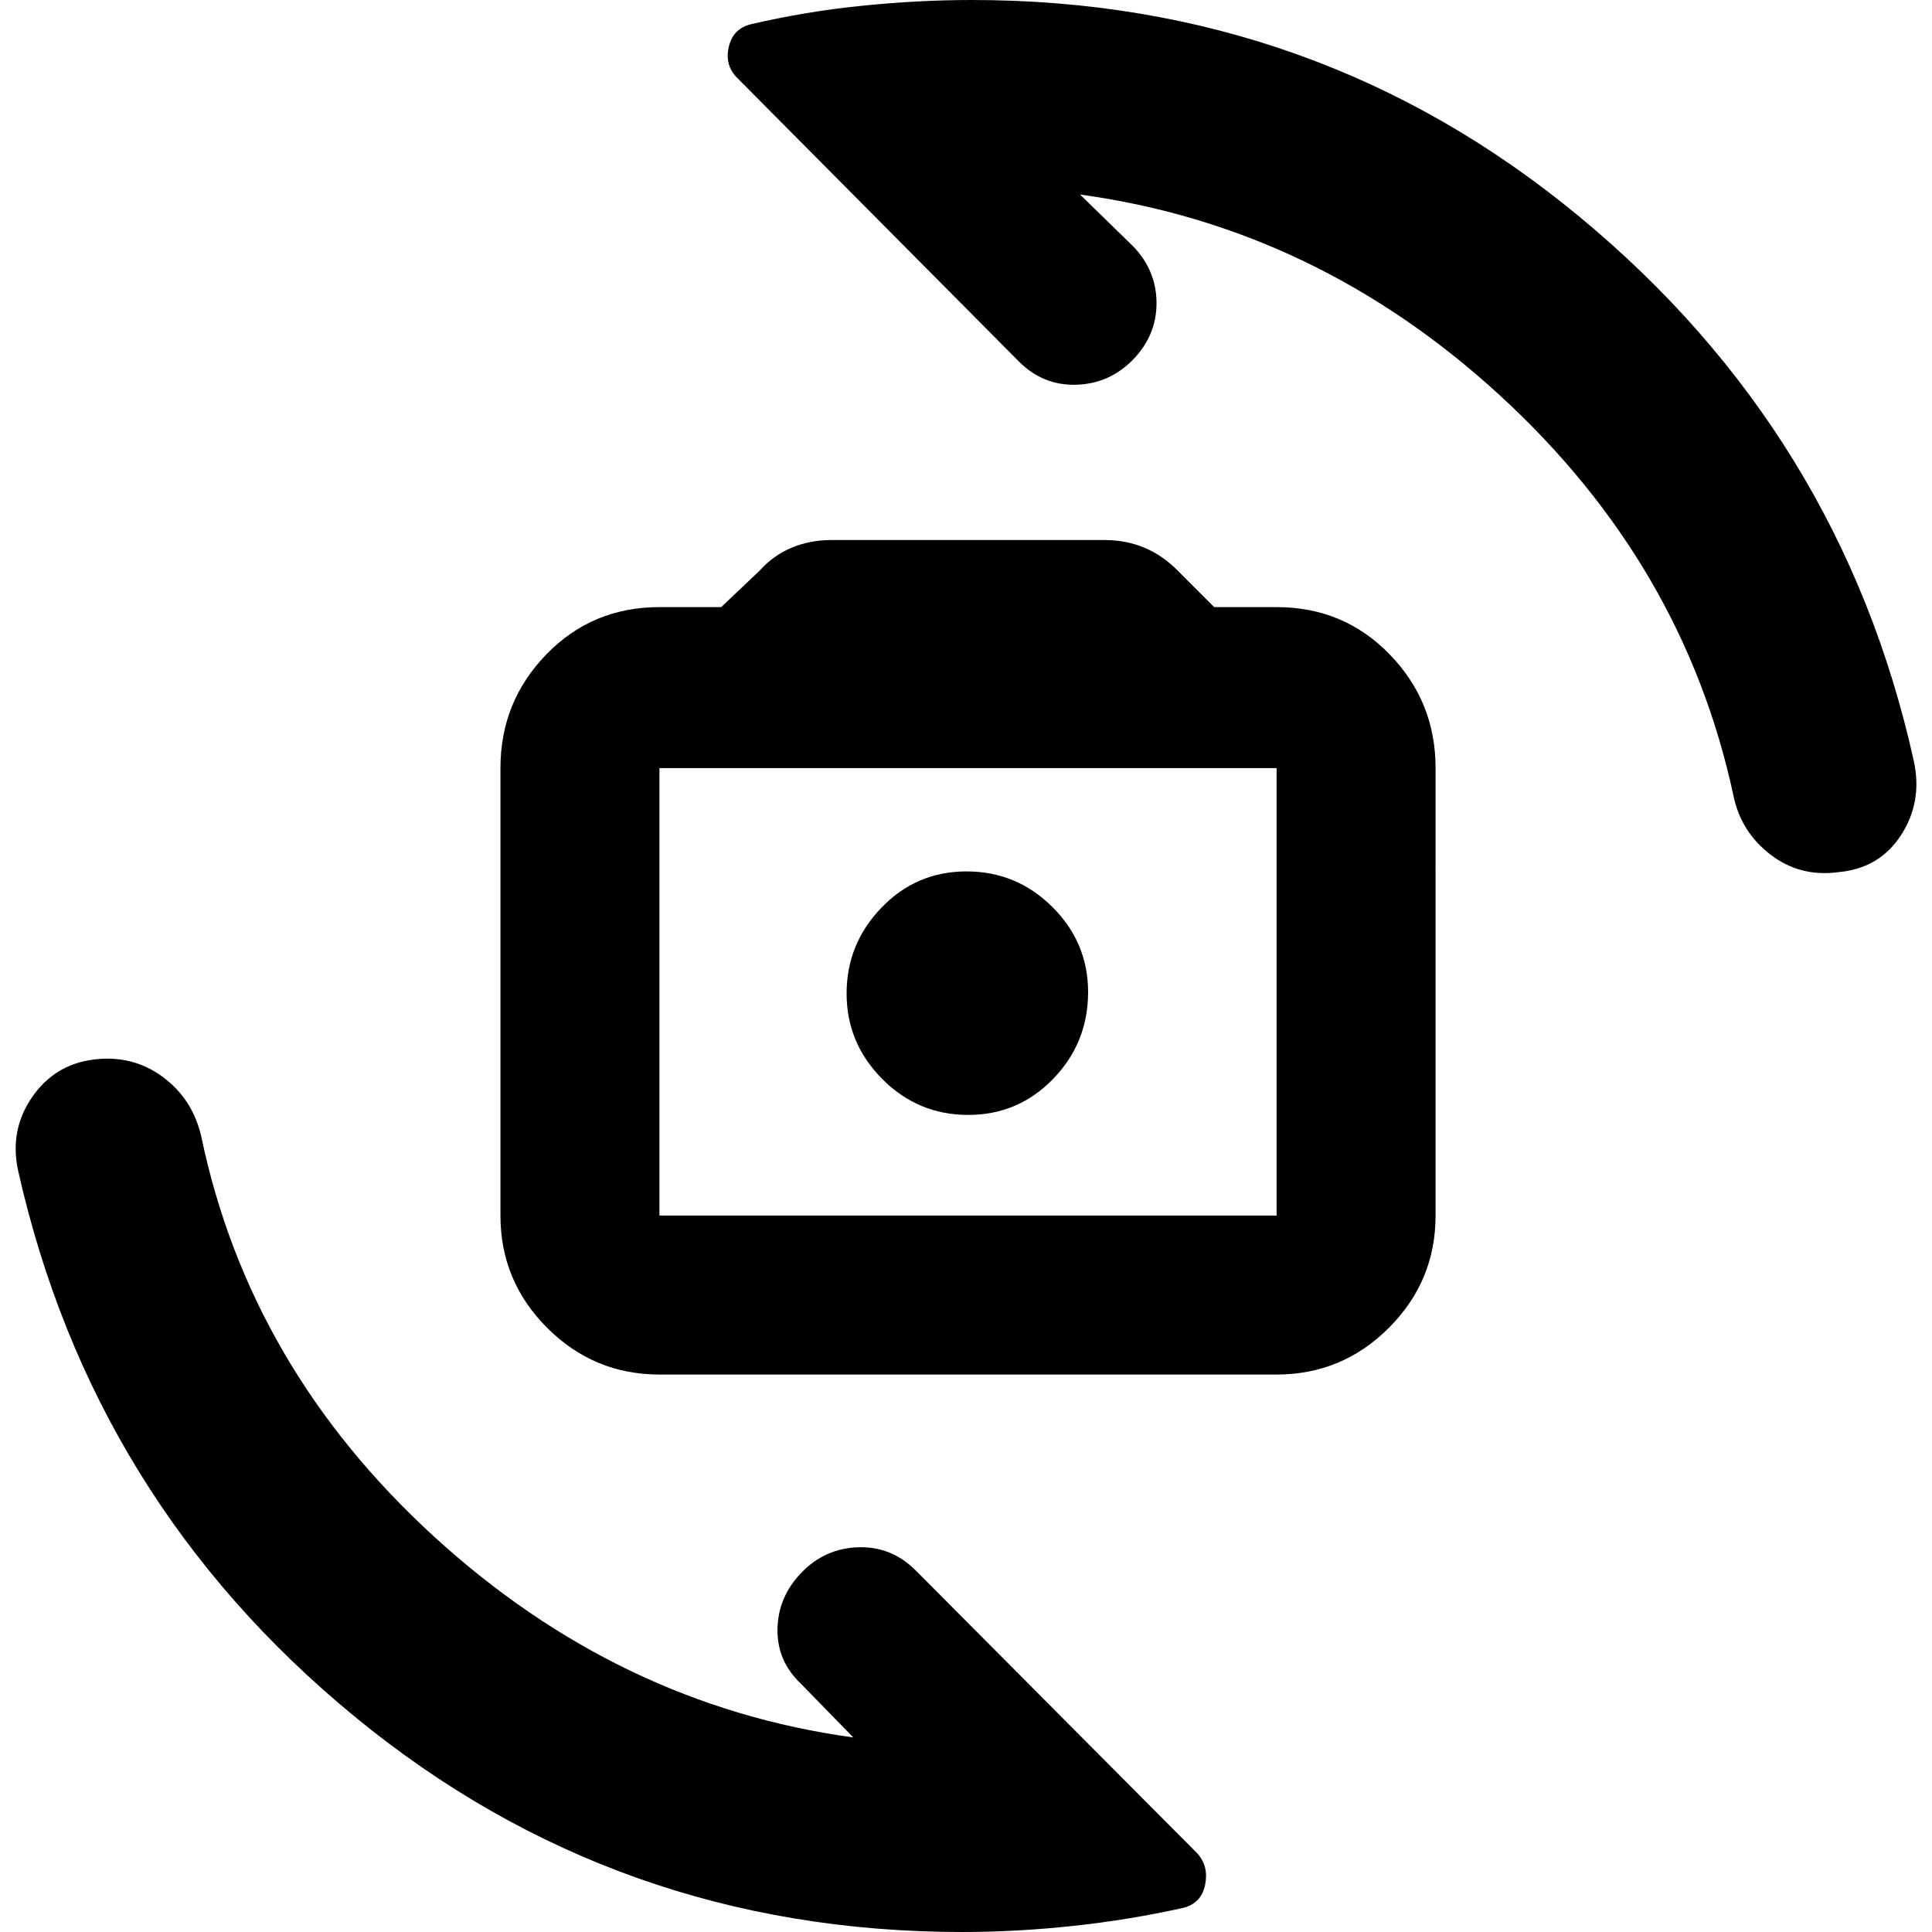 <svg xmlns="http://www.w3.org/2000/svg" height="40" viewBox="0 -960 960 960" width="40"><path d="M327.67-277q-32.59 0-55.8-23.21-23.2-23.2-23.2-55.79v-222.33q0-33 22.8-56.5t56.2-23.5h30.68l18.98-18q6.86-7.67 15.98-11.5 9.11-3.84 20.02-3.84h135.34q10.91 0 20.02 3.84 9.12 3.83 16.64 11.5l18 18h31q33.4 0 56.2 23.5 22.8 23.5 22.8 56.5V-356q0 32.59-23.2 55.79Q666.92-277 634.33-277H327.67Zm0-79h306.66v-222.33H327.67V-356Zm153.41-50q24.92 0 42.25-17.93 17.34-17.93 17.34-43.11 0-24.63-17.75-42.29Q505.17-527 480.25-527T438-509q-17.33 17.99-17.33 42.66 0 24.67 17.74 42.51Q456.16-406 481.08-406Zm.25-61.67ZM478.17 0Q306.43 0 176.11-107.14 45.8-214.27 9-378.33q-4.33-20 6.83-36.33Q27-431 46.33-433.5q19.34-2.5 34.35 8.47 15.01 10.98 19.32 29.7 24 115 115.67 198.83Q307.33-112.67 424-96.67l-26-26.66q-12-11.34-11.67-27.34.34-16 12-28 11.67-12 28.17-12.5t28.5 11.5L594.96-39.04q5.71 6.37 3.87 15.54Q597-14.33 588-12q-27 6-55 9t-54.83 3ZM483-960q171.6 0 301.8 107.67Q915-744.67 951-581.67q4.33 20.04-6.35 36.58t-30.88 18.42q-19.24 2.67-34-8.66-14.77-11.34-18.44-29.34-24.66-115-116-198.83-91.33-83.83-208.66-99.83l26.66 26q11.34 12 11.34 28t-11.67 28q-11.67 12-28.17 12.5t-28.5-11.5l-140-140.95q-6.33-6.28-4.19-15.47 2.15-9.18 11.19-11.25 27.02-6.31 55.03-9.15 28-2.85 54.64-2.85Z"/></svg>